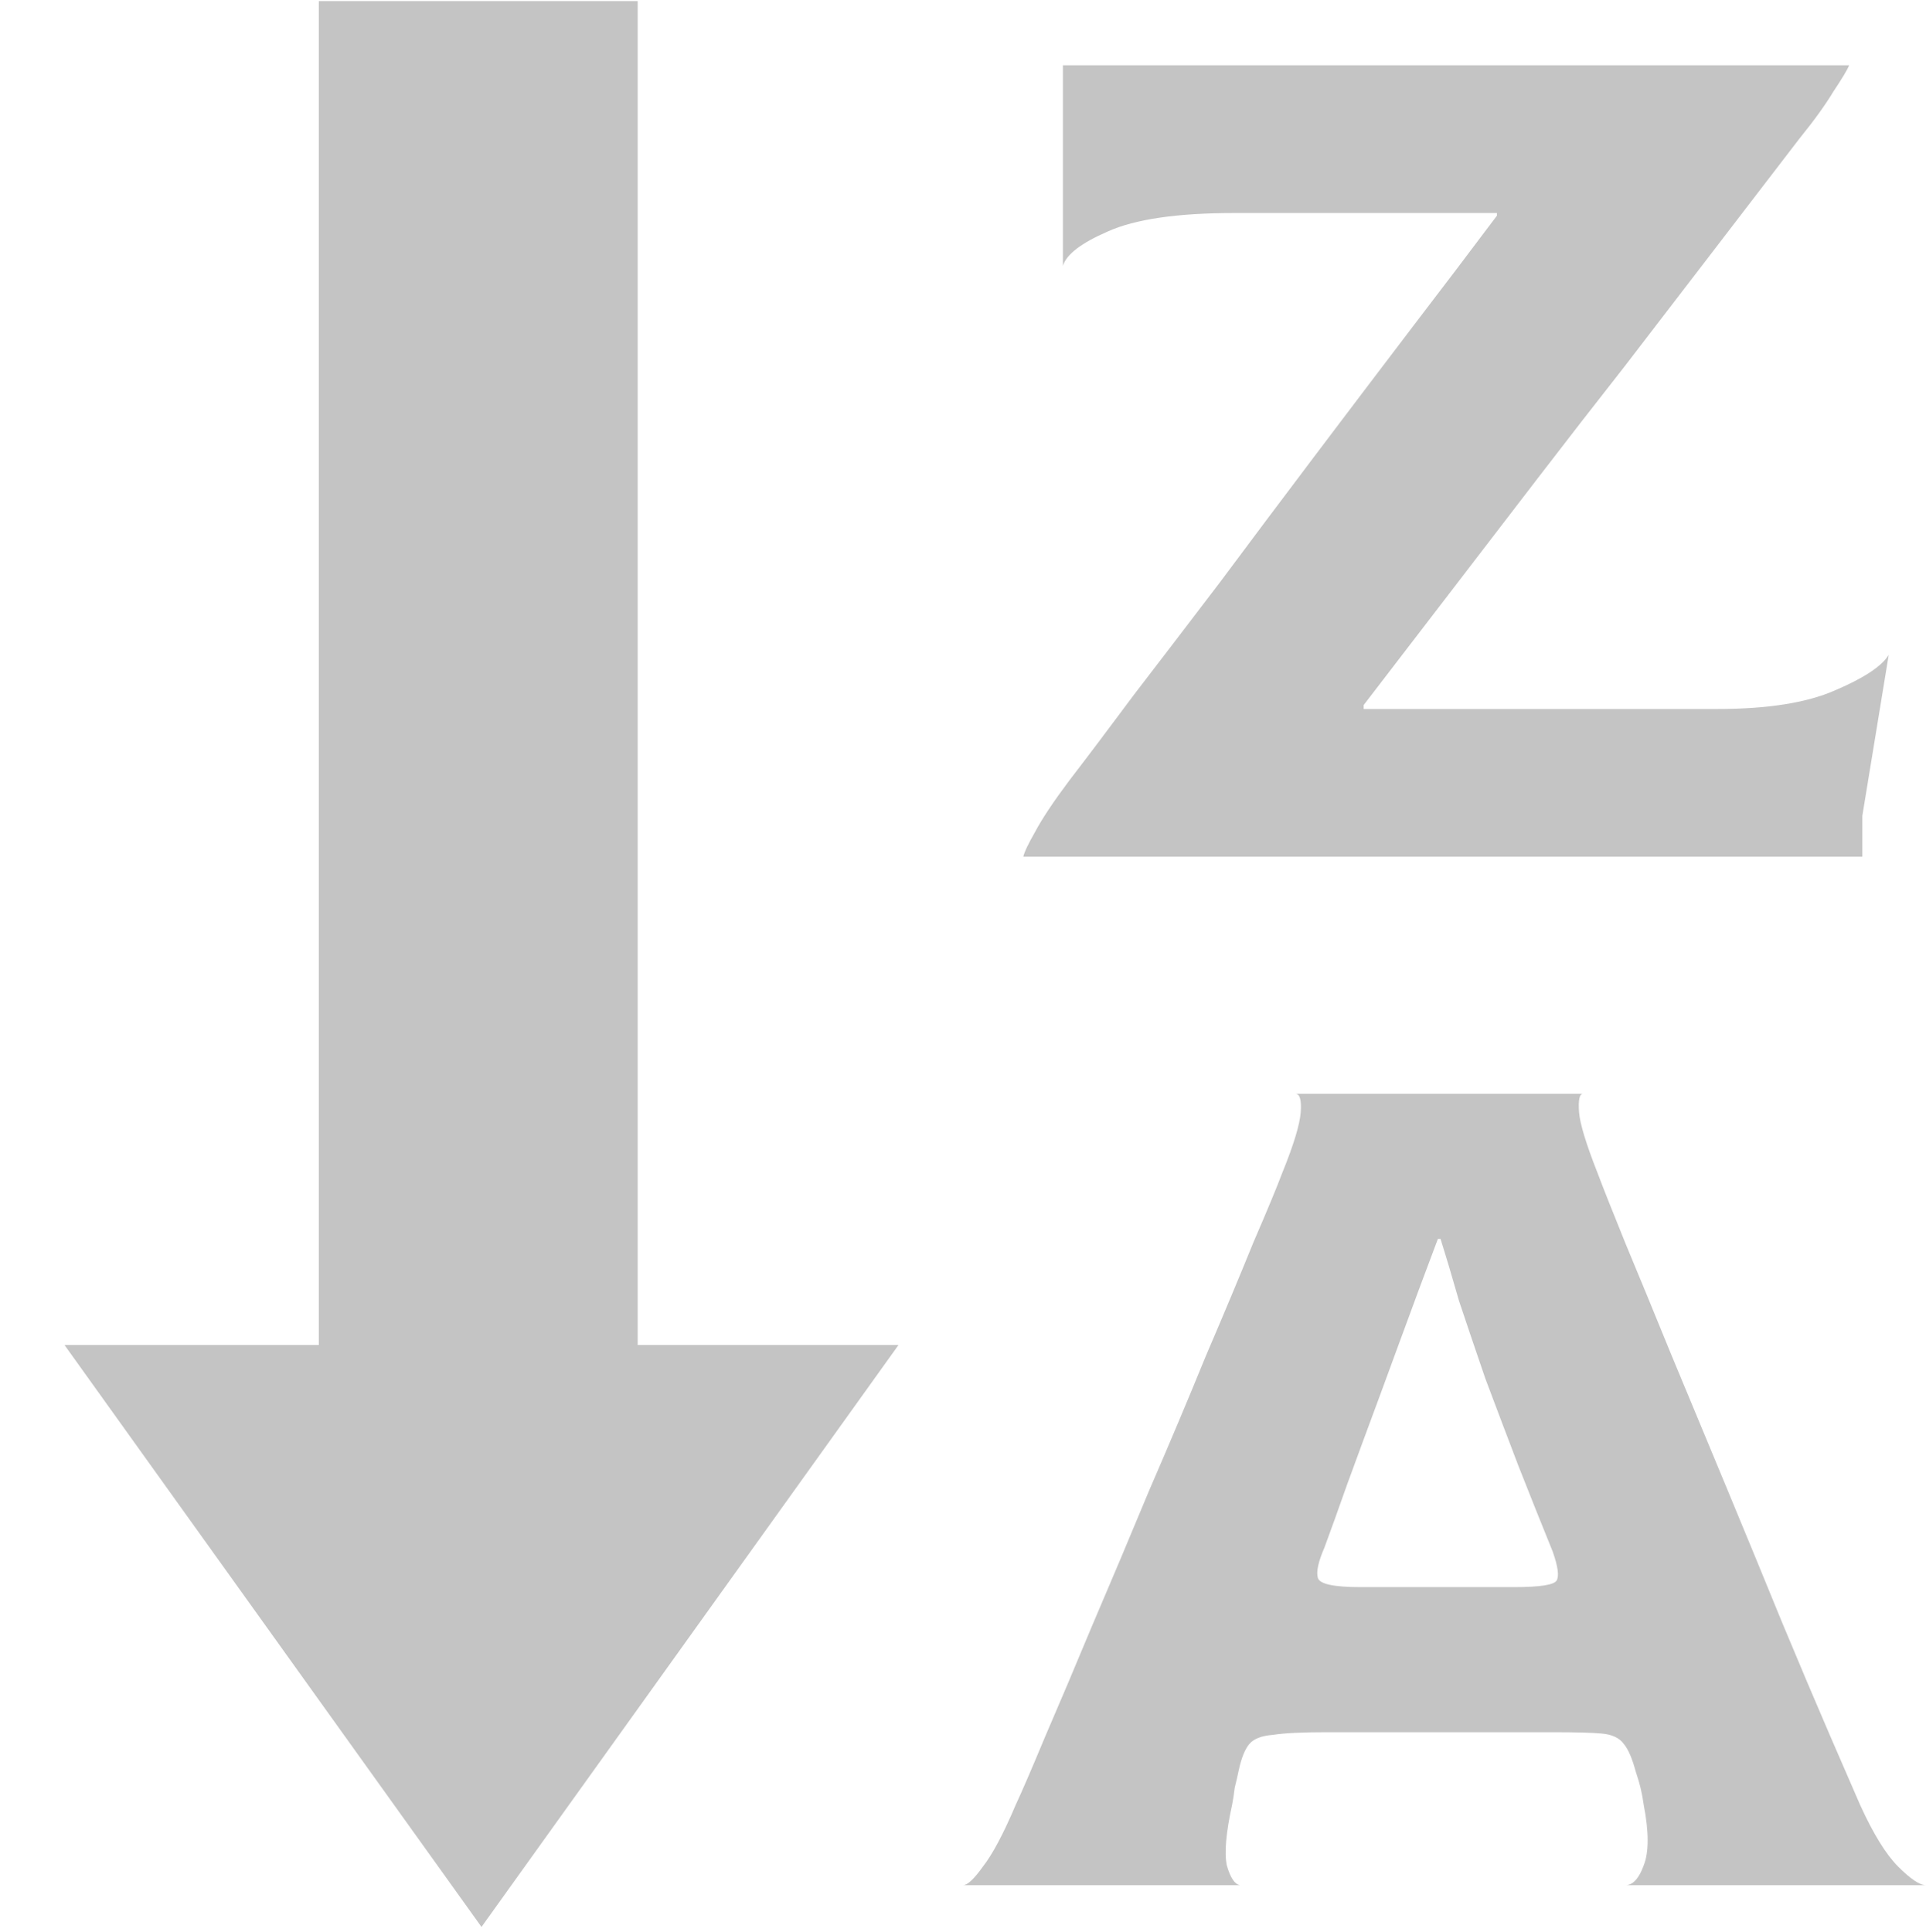 <svg width="300" height="301" viewBox="0 0 300 301" fill="none" xmlns="http://www.w3.org/2000/svg">
<rect x="49.662" y="0.171" width="49.662" height="211.511" fill="#C4C4C4"/>
<path d="M75 300.171L10.048 209.523L139.952 209.523L75 300.171Z" fill="#C4C4C4"/>
<path d="M159.398 133.459C159.535 132.774 160.152 131.472 161.248 129.554C162.343 127.5 164.124 124.828 166.59 121.541C169.33 117.979 172.686 113.527 176.659 108.185C180.768 102.842 185.22 97.02 190.015 90.719C194.809 84.281 199.741 77.705 204.809 70.993C209.878 64.281 214.809 57.774 219.604 51.472C224.535 45.034 229.056 39.075 233.165 33.596V33.185H192.275C183.371 33.185 176.796 34.144 172.549 36.061C168.439 37.842 166.111 39.623 165.563 41.404V10.171H288.028C287.754 10.856 286.933 12.226 285.563 14.28C284.33 16.335 282.549 18.801 280.22 21.678C275.7 27.568 271.179 33.459 266.659 39.349C262.138 45.239 257.617 51.13 253.097 57.02C248.576 62.774 244.056 68.596 239.535 74.486C235.015 80.376 230.494 86.267 225.974 92.157C221.453 98.048 216.933 103.938 212.412 109.828V110.445H267.48C275.289 110.445 281.385 109.486 285.768 107.568C290.289 105.65 293.097 103.801 294.193 102.02L290.083 127.089V133.459H159.398Z" fill="#C4C4C4"/>
<path d="M150 293.672C150.685 293.672 151.712 292.714 153.082 290.796C154.589 288.878 156.301 285.659 158.219 281.138C159.178 279.083 160.685 275.59 162.74 270.659C164.932 265.59 167.397 259.768 170.137 253.193C173.014 246.481 175.959 239.494 178.973 232.234C182.123 224.974 185.068 217.988 187.808 211.275C190.685 204.563 193.151 198.672 195.205 193.604C197.397 188.535 198.904 184.905 199.726 182.714C201.507 178.33 202.466 175.179 202.603 173.262C202.74 171.344 202.466 170.385 201.781 170.385H246.575C246.027 170.385 245.822 171.344 245.959 173.262C246.096 175.042 247.055 178.193 248.836 182.714C249.658 184.905 251.096 188.535 253.151 193.604C255.205 198.535 257.603 204.357 260.342 211.07C263.082 217.645 265.959 224.563 268.973 231.823C271.986 239.083 274.863 246.07 277.603 252.782C280.342 259.357 282.808 265.179 285 270.248C287.192 275.316 288.767 278.946 289.726 281.138C291.781 285.659 293.767 288.878 295.685 290.796C297.603 292.714 299.041 293.672 300 293.672H253.356C254.452 293.535 255.342 292.508 256.027 290.59C256.849 288.535 256.849 285.385 256.027 281.138C255.89 280.179 255.753 279.426 255.616 278.878C255.479 278.193 255.205 277.234 254.795 276.001C254.247 273.946 253.63 272.508 252.945 271.686C252.26 270.727 251.096 270.179 249.452 270.042C247.945 269.905 245.411 269.837 241.849 269.837H206.507C202.808 269.837 200.068 269.974 198.288 270.248C196.507 270.385 195.274 270.864 194.589 271.686C193.904 272.508 193.356 273.878 192.945 275.796C192.808 276.481 192.603 277.371 192.329 278.467C192.192 279.563 192.055 280.453 191.918 281.138C190.959 285.522 190.685 288.672 191.096 290.59C191.644 292.508 192.329 293.535 193.151 293.672H150ZM211.849 247.234H235.89C239.863 247.234 242.055 246.892 242.466 246.207C242.877 245.522 242.671 244.015 241.849 241.686C240.068 237.303 238.288 232.851 236.507 228.33C234.726 223.672 233.014 219.152 231.37 214.768C229.863 210.385 228.493 206.344 227.26 202.645C226.164 198.809 225.205 195.59 224.384 192.988H223.973C222.055 198.056 220.068 203.398 218.014 209.015C215.959 214.631 214.041 219.837 212.26 224.631C210.479 229.426 209.041 233.398 207.945 236.549C206.849 239.563 206.301 241.07 206.301 241.07C205.342 243.262 205 244.837 205.274 245.796C205.548 246.755 207.74 247.234 211.849 247.234Z" fill="#C4C4C4"/>
</svg>
